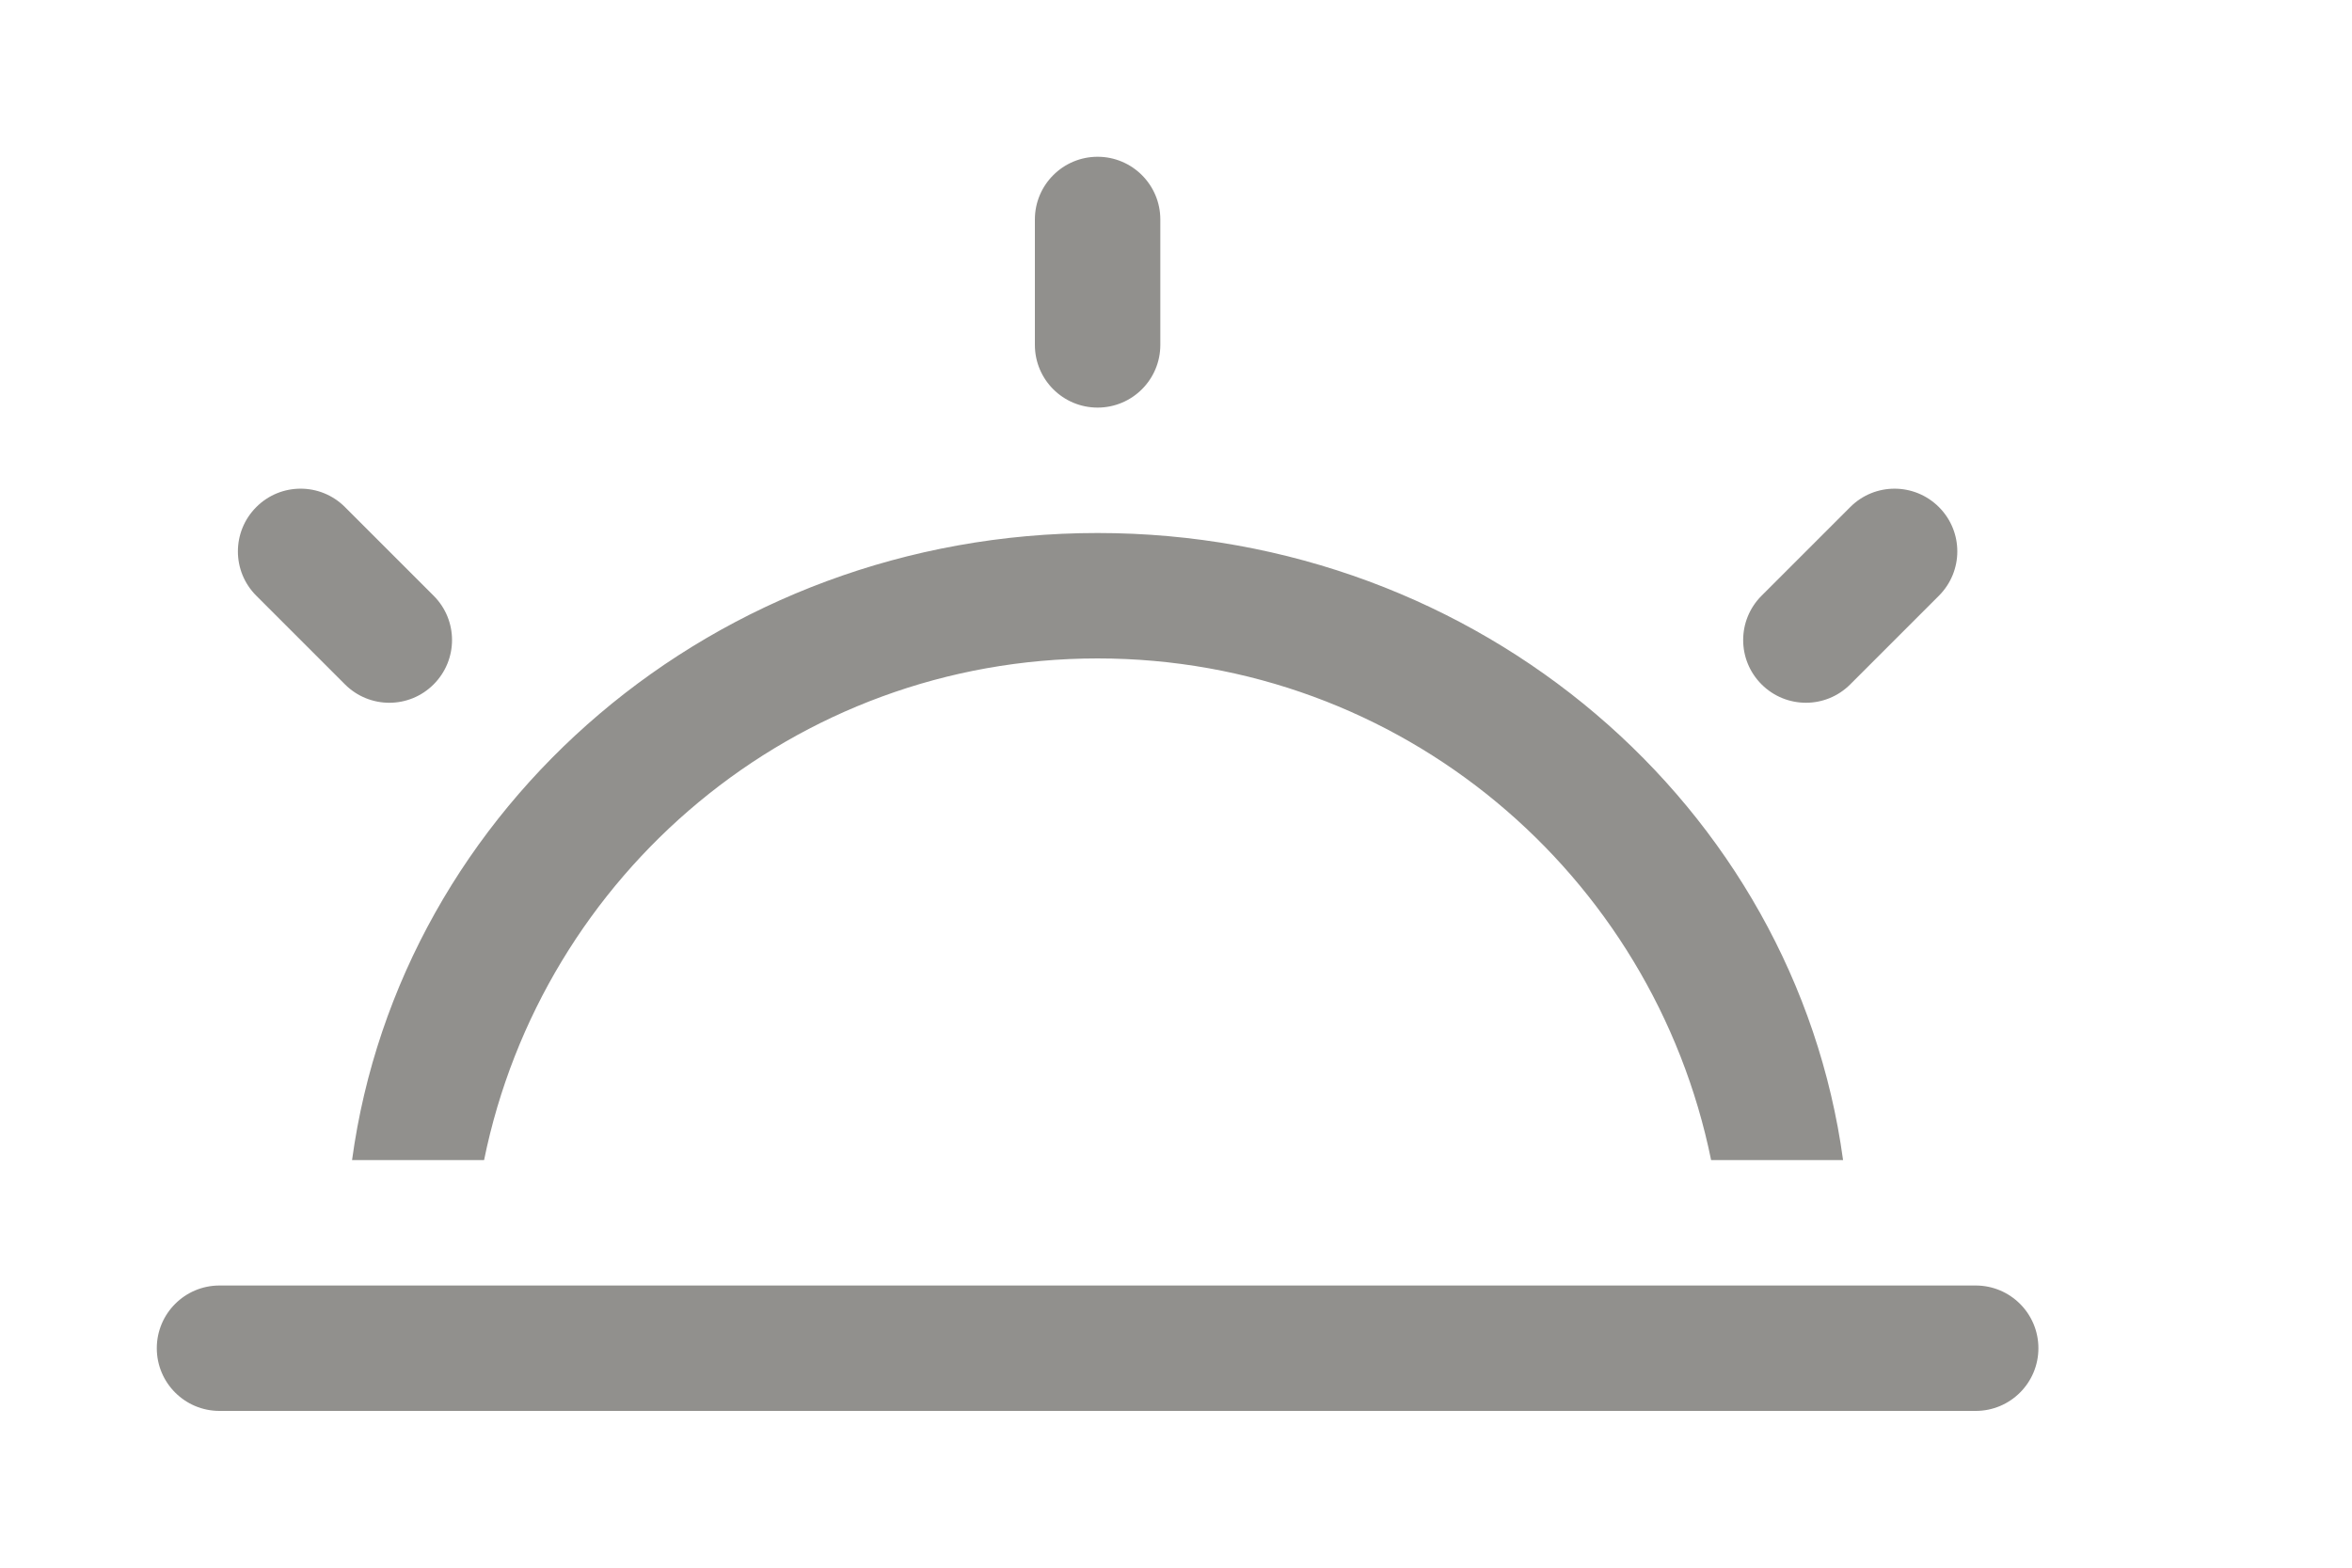 <!-- Generated by IcoMoon.io -->
<svg version="1.1" xmlns="http://www.w3.org/2000/svg" width="60" height="40" viewBox="0 0 60 40">
<title>bm-sun</title>
<path fill="#91908d" d="M12.349 29.6c1.485-7.299 7.909-12.8 15.651-12.8s14.166 5.501 15.651 12.8h3.366c-1.229-9.026-9.264-16-19.018-16s-17.789 6.974-19.018 16h3.366zM50.4 32.8h-44.8c-0.883 0-1.6 0.715-1.6 1.6s0.717 1.6 1.6 1.6h44.8c0.883 0 1.6-0.715 1.6-1.6s-0.717-1.6-1.6-1.6v0zM8.8 17.462c0.626 0.626 1.638 0.626 2.262 0 0.626-0.626 0.626-1.637 0-2.262l-2.262-2.262c-0.626-0.626-1.637-0.626-2.262 0s-0.626 1.637 0 2.262l2.262 2.262zM47.2 17.462l2.262-2.262c0.626-0.626 0.626-1.637 0-2.262s-1.637-0.626-2.262 0l-2.262 2.262c-0.626 0.626-0.626 1.637 0 2.262s1.637 0.626 2.262 0v0zM28 10.4c0.883 0 1.6-0.715 1.6-1.6v-3.2c0-0.883-0.717-1.6-1.6-1.6s-1.6 0.717-1.6 1.6v3.2c0 0.885 0.717 1.6 1.6 1.6v0z"></path>
</svg>
